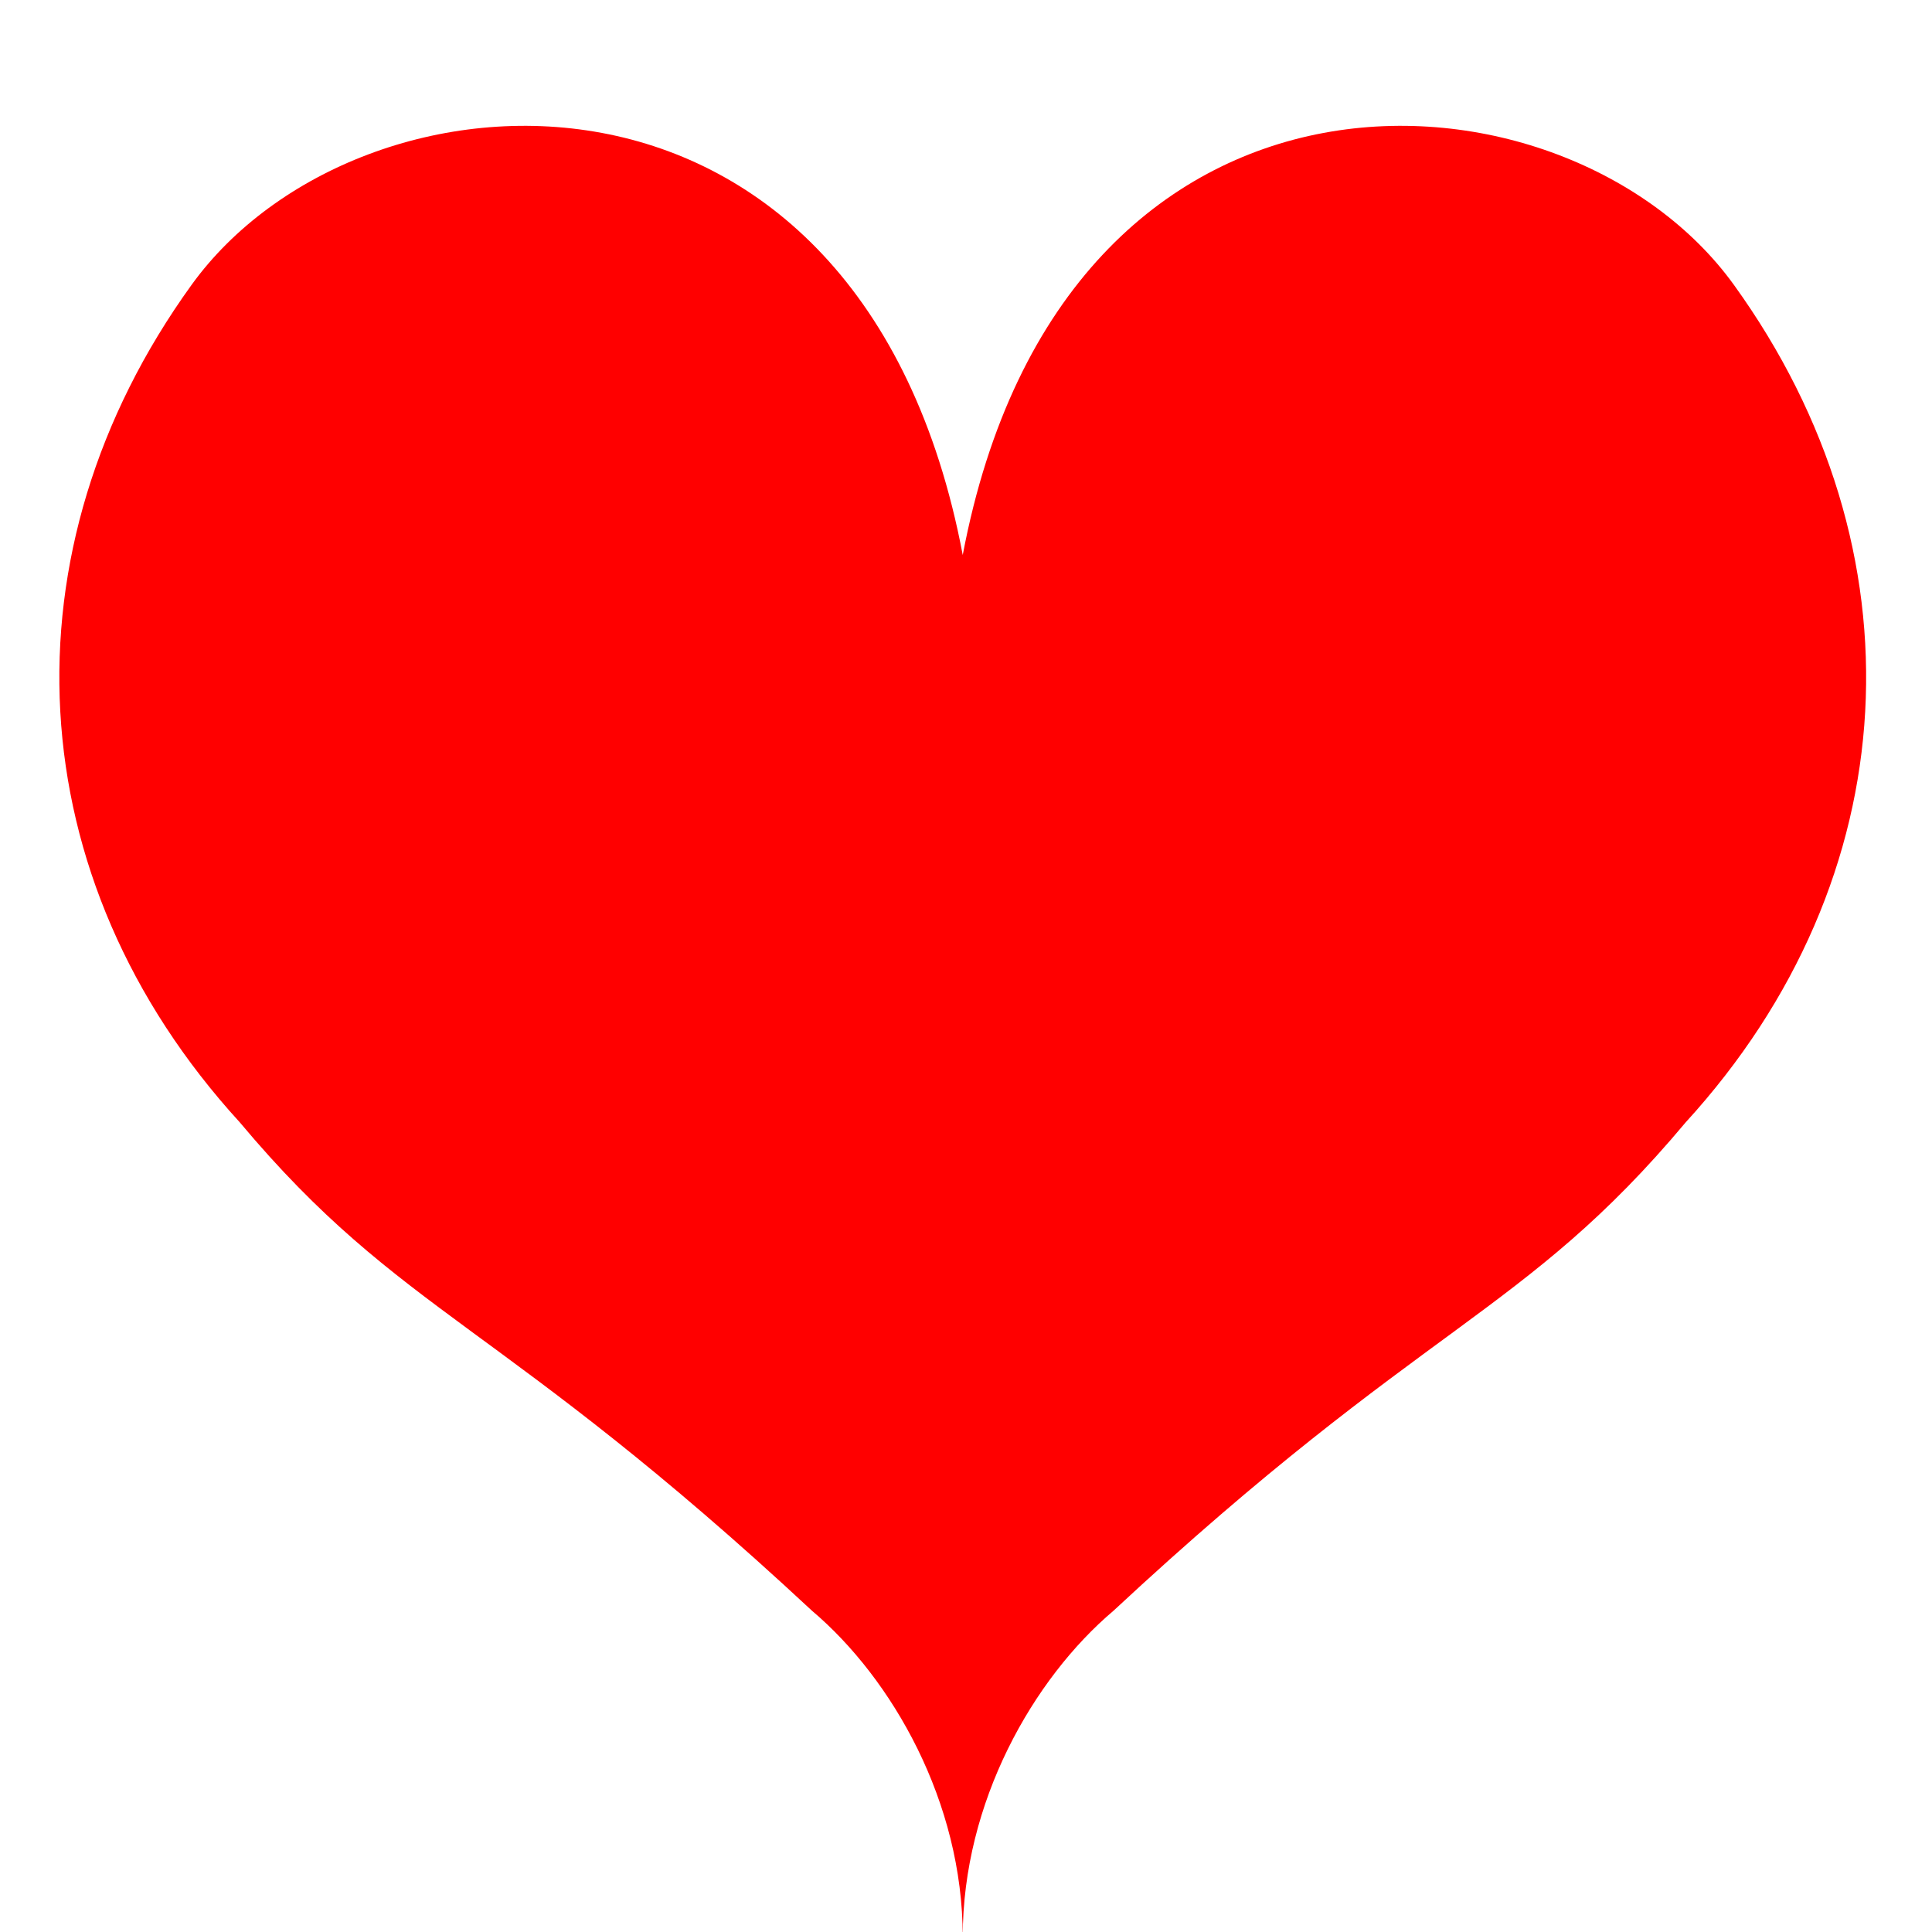 <?xml version="1.0" standalone="yes"?>
<svg version="1.0" width="160" height="160" xmlns="http://www.w3.org/2000/svg">
  <defs>
  </defs>
  <path transform="scale(0.938) translate(5 11)" fill="#f00" d="M 80,38 C 71.063,-9.173 26.64,-6.253 11.917,14.146 -4.99,37.572 -3.51,66.556 16.166,88.085 30.486,105.177 39.17,105.607 66.69,131.212 73.79,137.222 80,148.118 80,160 80,148.118 86.21,137.222 93.31,131.212 120.83,105.607 129.514,105.177 143.834,88.085 163.51,66.556 164.99,37.572 148.083,14.146 133.36,-6.253 88.937,-9.173 80,38 Z" />
</svg>